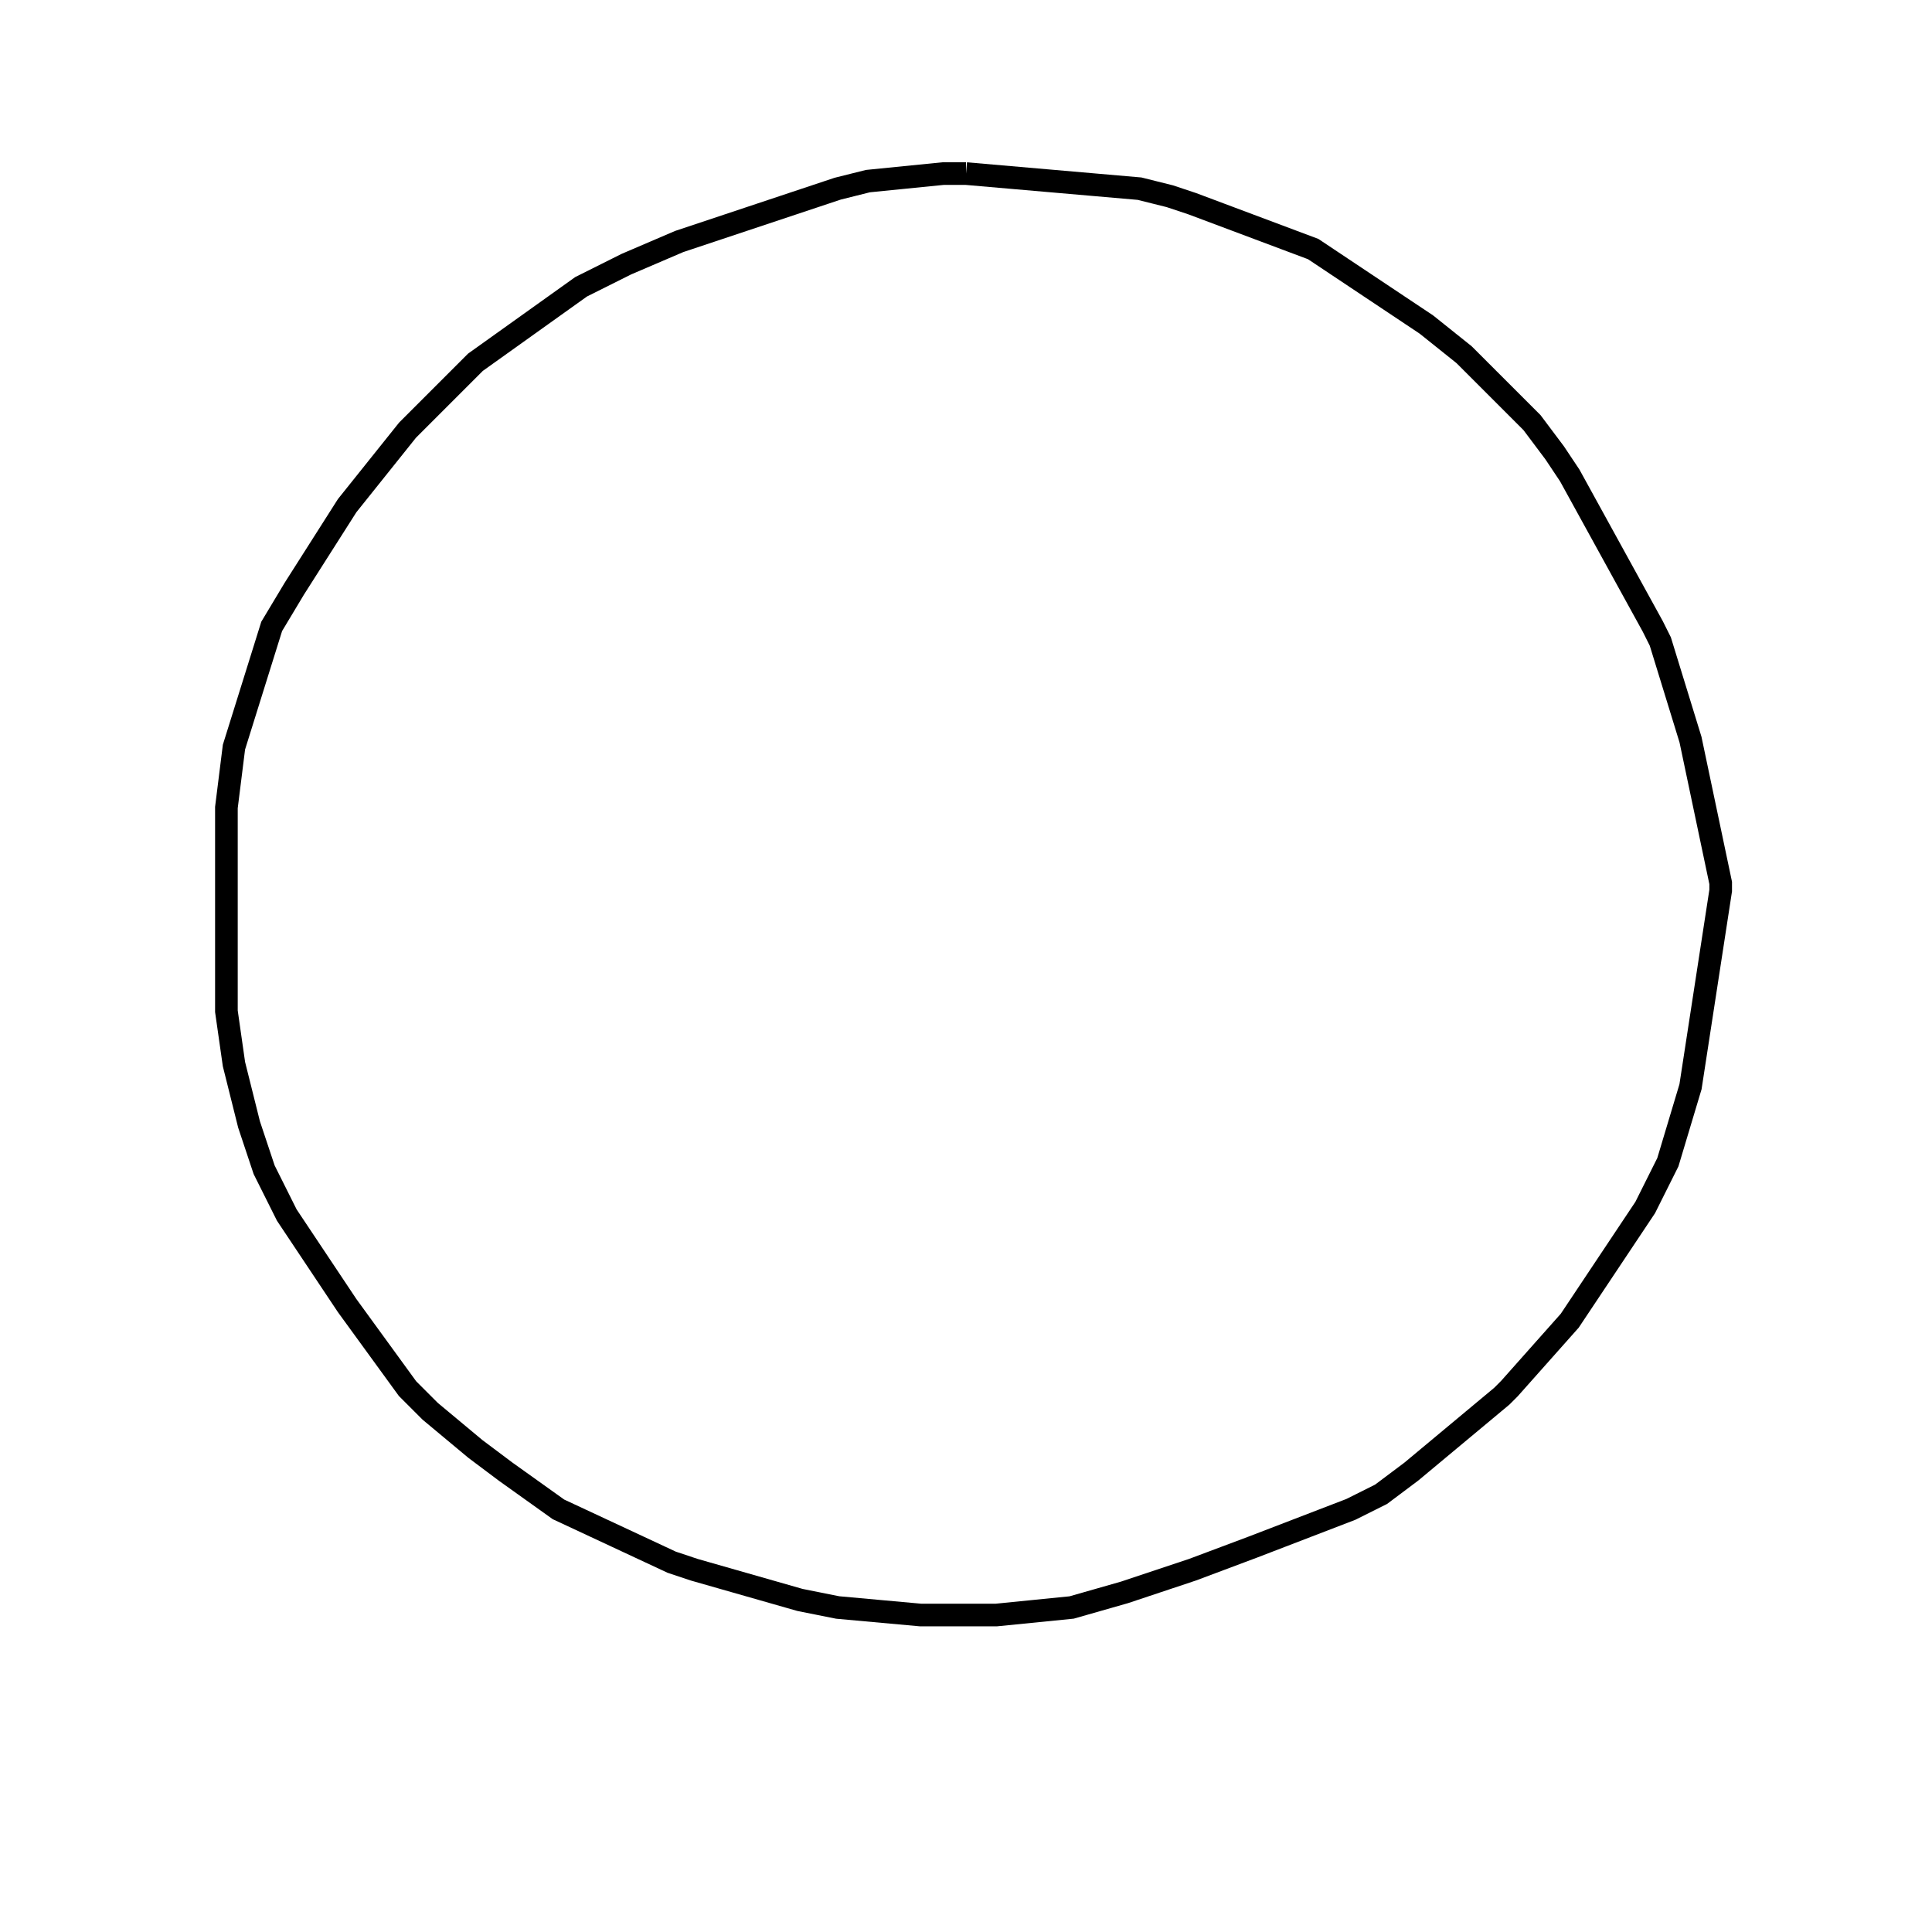 <svg width="256" height="256" xmlns="http://www.w3.org/2000/svg" fill-opacity="0" stroke="black" stroke-width="3" ><path d="M128 23 151 25 155 26 158 27 174 33 189 43 194 47 203 56 206 60 208 63 219 83 220 85 224 98 228 117 228 118 224 144 221 154 218 160 208 175 200 184 199 185 187 195 183 198 179 200 166 205 158 208 149 211 142 213 132 214 122 214 111 213 106 212 92 208 89 207 74 200 67 195 63 192 57 187 54 184 46 173 38 161 35 155 33 149 31 141 30 134 30 107 31 99 36 83 39 78 46 67 54 57 63 48 77 38 83 35 90 32 111 25 115 24 125 23 128 23 "/></svg>